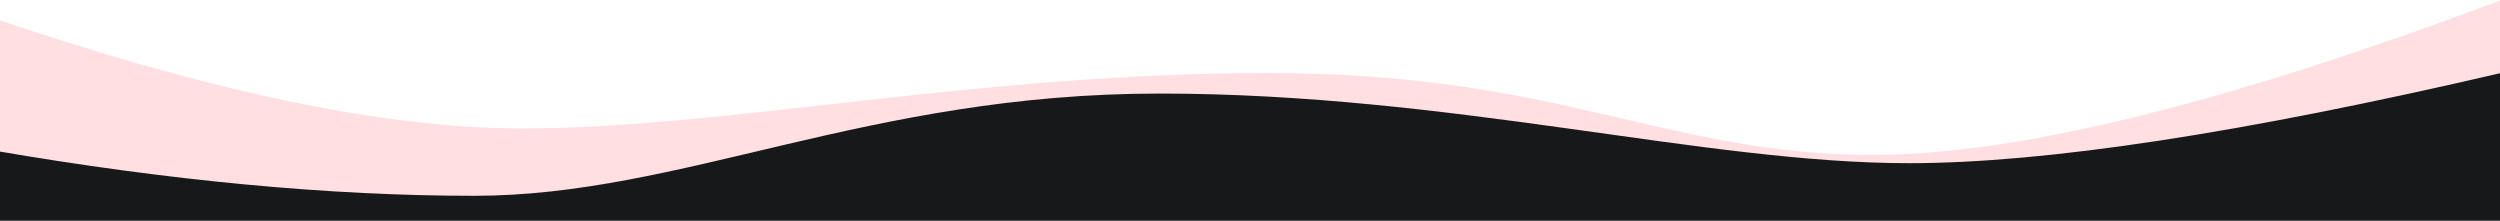 <svg width="1920" height="170" xmlns="http://www.w3.org/2000/svg"><g id="Page-1" stroke="none" stroke-width="1" fill="none" fill-rule="evenodd"><g id="Home" transform="translate(0 -4867)"><g id="Group-2" transform="translate(-5 4867)"><path d="M0 0c210.54 79.295 371.397 118.943 482.57 118.943 159.43 0 239.826-62.861 464.32-62.861s416.098 42.557 573.477 42.557c104.92 0 240.13-28.243 405.633-84.73v155.63H0V0z" id="Curve-2" fill-opacity=".185" fill="#FF0010" opacity=".679" transform="matrix(-1 0 0 1 1926 0)"/><path d="M0 115.583c134.927 23.196 257.977 34.794 369.15 34.794 159.43 0 301.925-78.525 526.42-78.525 224.493 0 418.063 53.48 575.442 53.48 104.92 0 256.582-23.11 454.988-69.332v113.54H0v-53.957z" id="curve-1" fill="#171819"/></g></g></g></svg>
